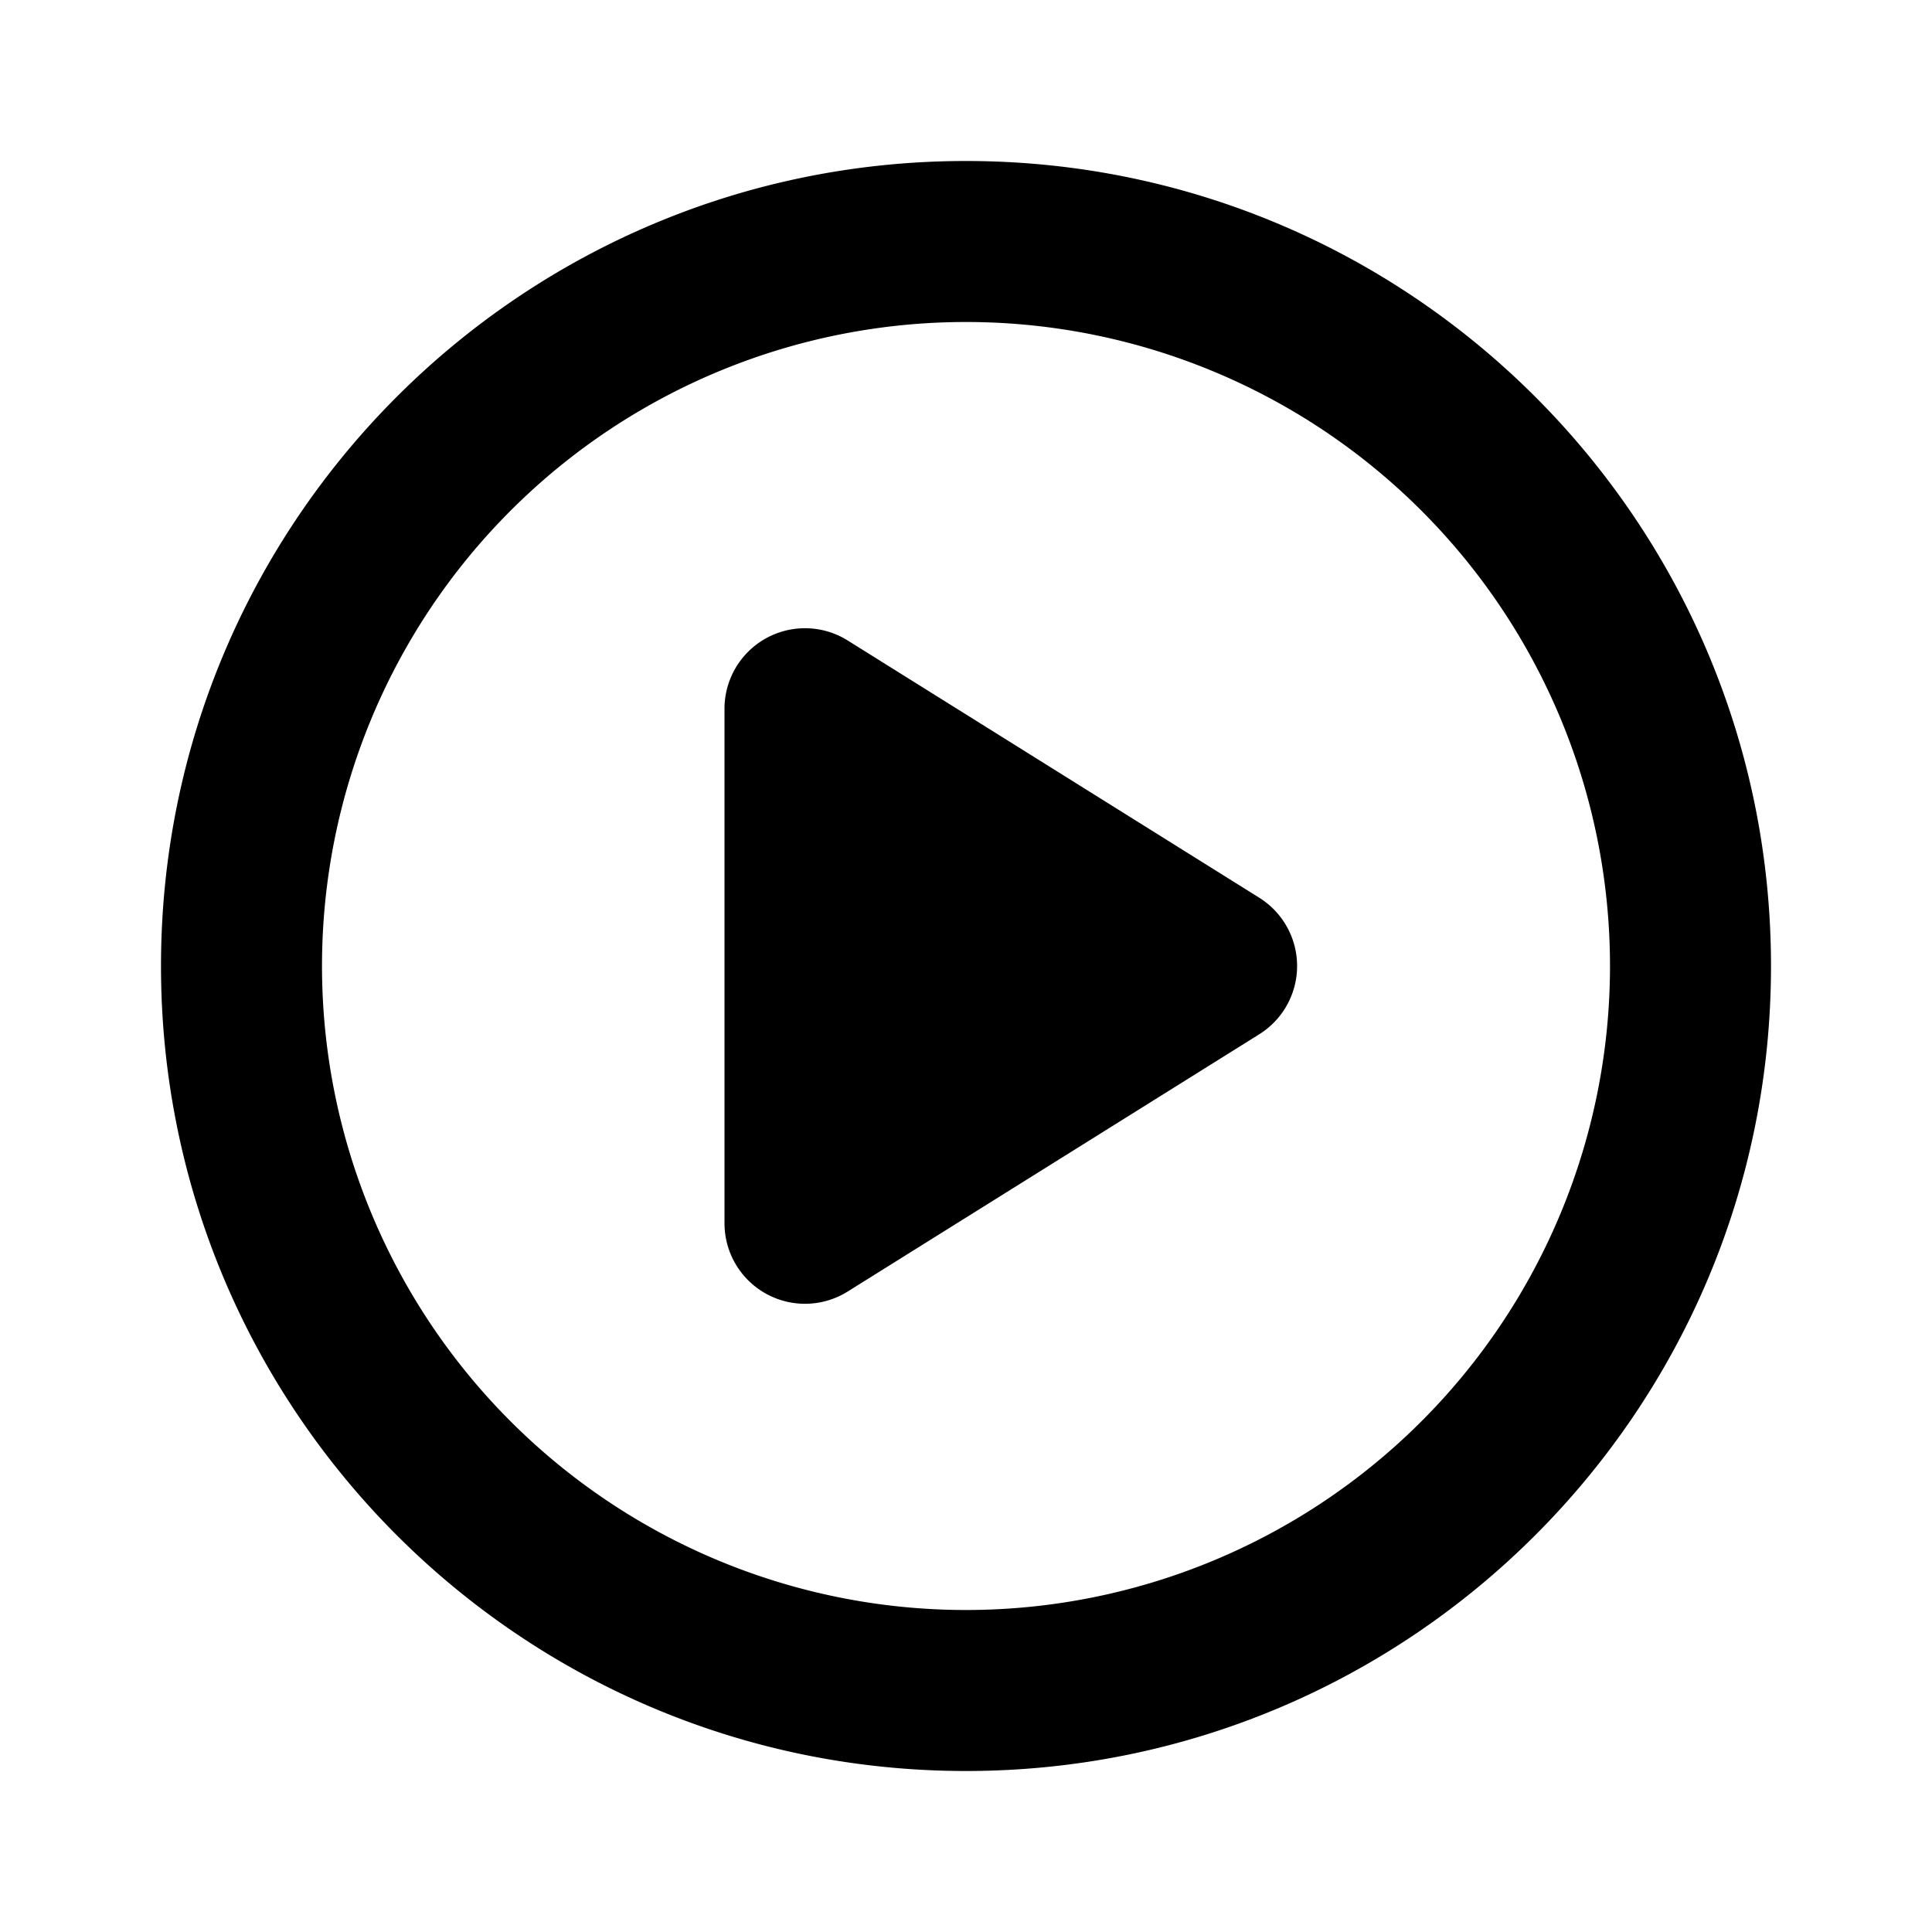<?xml version="1.0" standalone="no"?><!DOCTYPE svg PUBLIC "-//W3C//DTD SVG 1.1//EN" "http://www.w3.org/Graphics/SVG/1.1/DTD/svg11.dtd"><svg t="1720888040976" class="icon" viewBox="0 0 1024 1024" version="1.1" xmlns="http://www.w3.org/2000/svg" p-id="1143" xmlns:xlink="http://www.w3.org/1999/xlink" width="200" height="200"><path d="M512 170.667a341.333 341.333 0 1 0 0 682.667 341.333 341.333 0 0 0 0-682.667zM85.333 512C85.333 276.352 276.352 85.333 512 85.333s426.667 191.019 426.667 426.667-191.019 426.667-426.667 426.667S85.333 747.648 85.333 512z" p-id="1144"></path><path d="M384 648.363V375.637a42.667 42.667 0 0 1 65.28-36.181l218.155 136.363a42.667 42.667 0 0 1 0 72.363l-218.155 136.363A42.667 42.667 0 0 1 384 648.363z" p-id="1145"></path></svg>